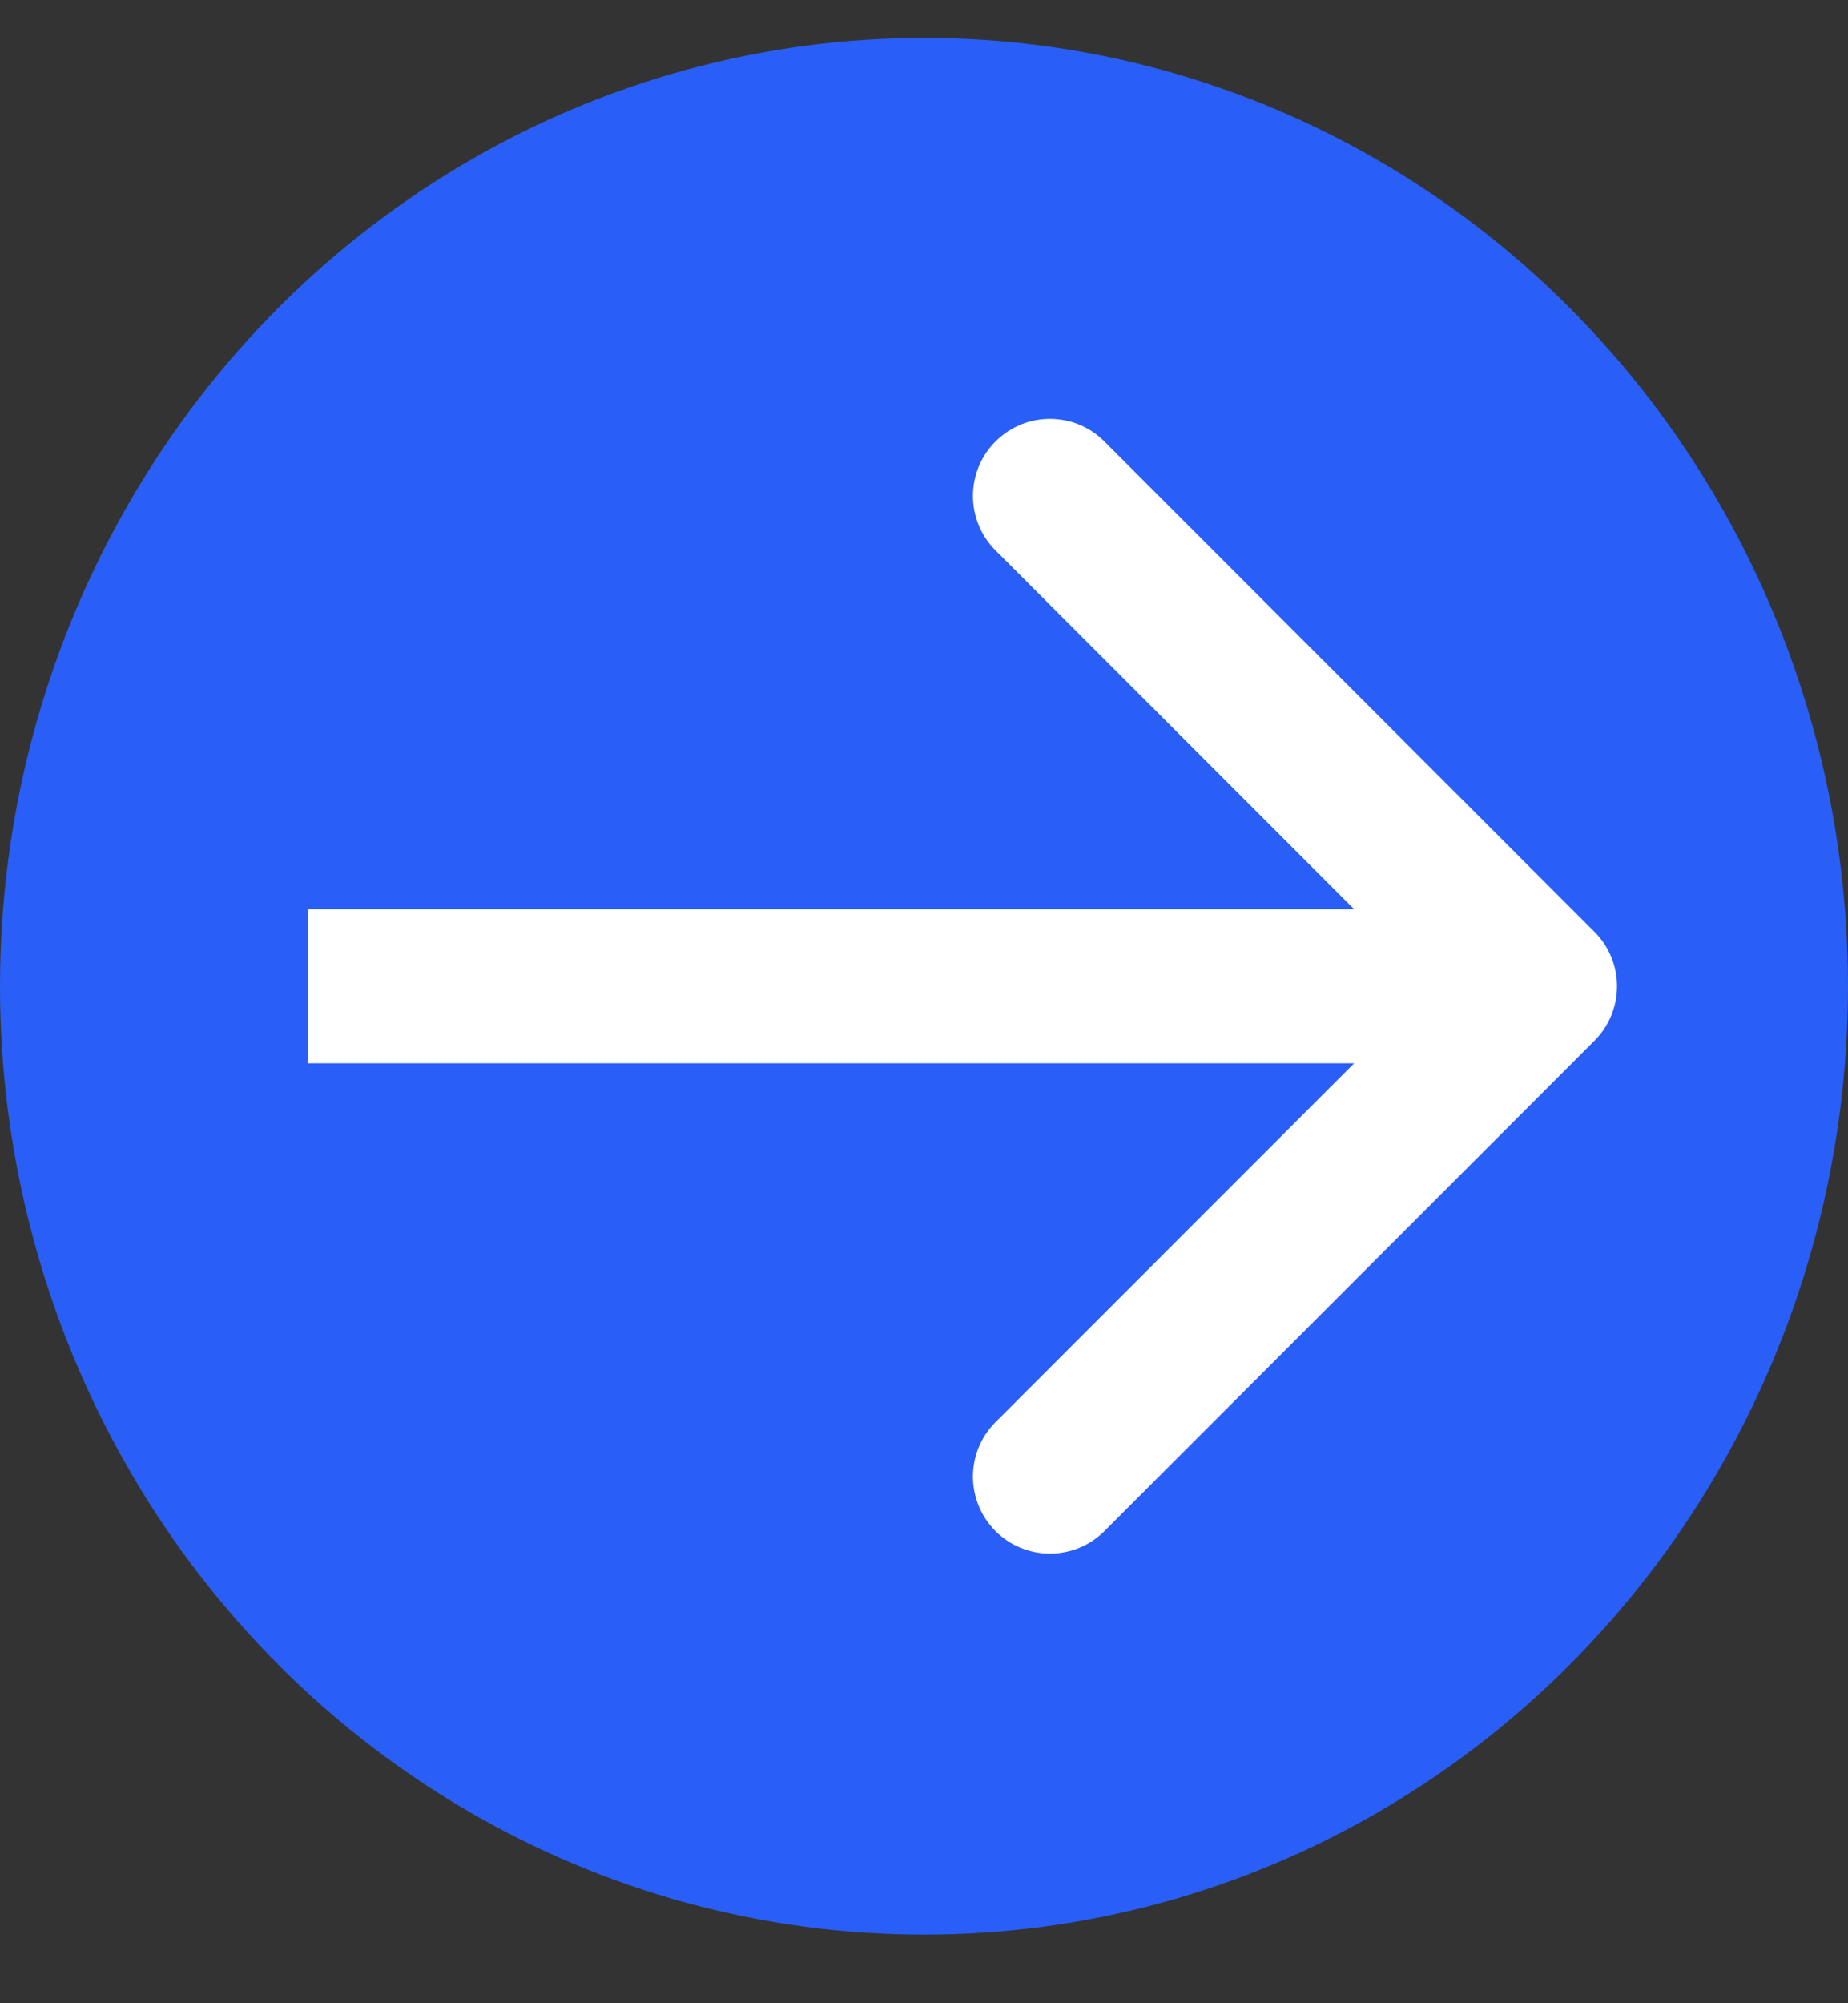 <svg width="24" height="26" viewBox="0 0 24 26" fill="none" xmlns="http://www.w3.org/2000/svg">
<rect x="0" y="0" width="24" height="26" fill="#333333" stroke="none"/>
<ellipse cx="12" cy="12.801" rx="12" ry="12.309" fill="#295FF6"/>
<path d="M20.707 13.508C21.098 13.117 21.098 12.484 20.707 12.094L14.343 5.73C13.953 5.339 13.319 5.339 12.929 5.73C12.538 6.12 12.538 6.753 12.929 7.144L18.586 12.801L12.929 18.458C12.538 18.848 12.538 19.481 12.929 19.872C13.319 20.262 13.953 20.262 14.343 19.872L20.707 13.508ZM4 13.801L20 13.801V11.801L4 11.801L4 13.801Z" fill="white"/>
</svg>
